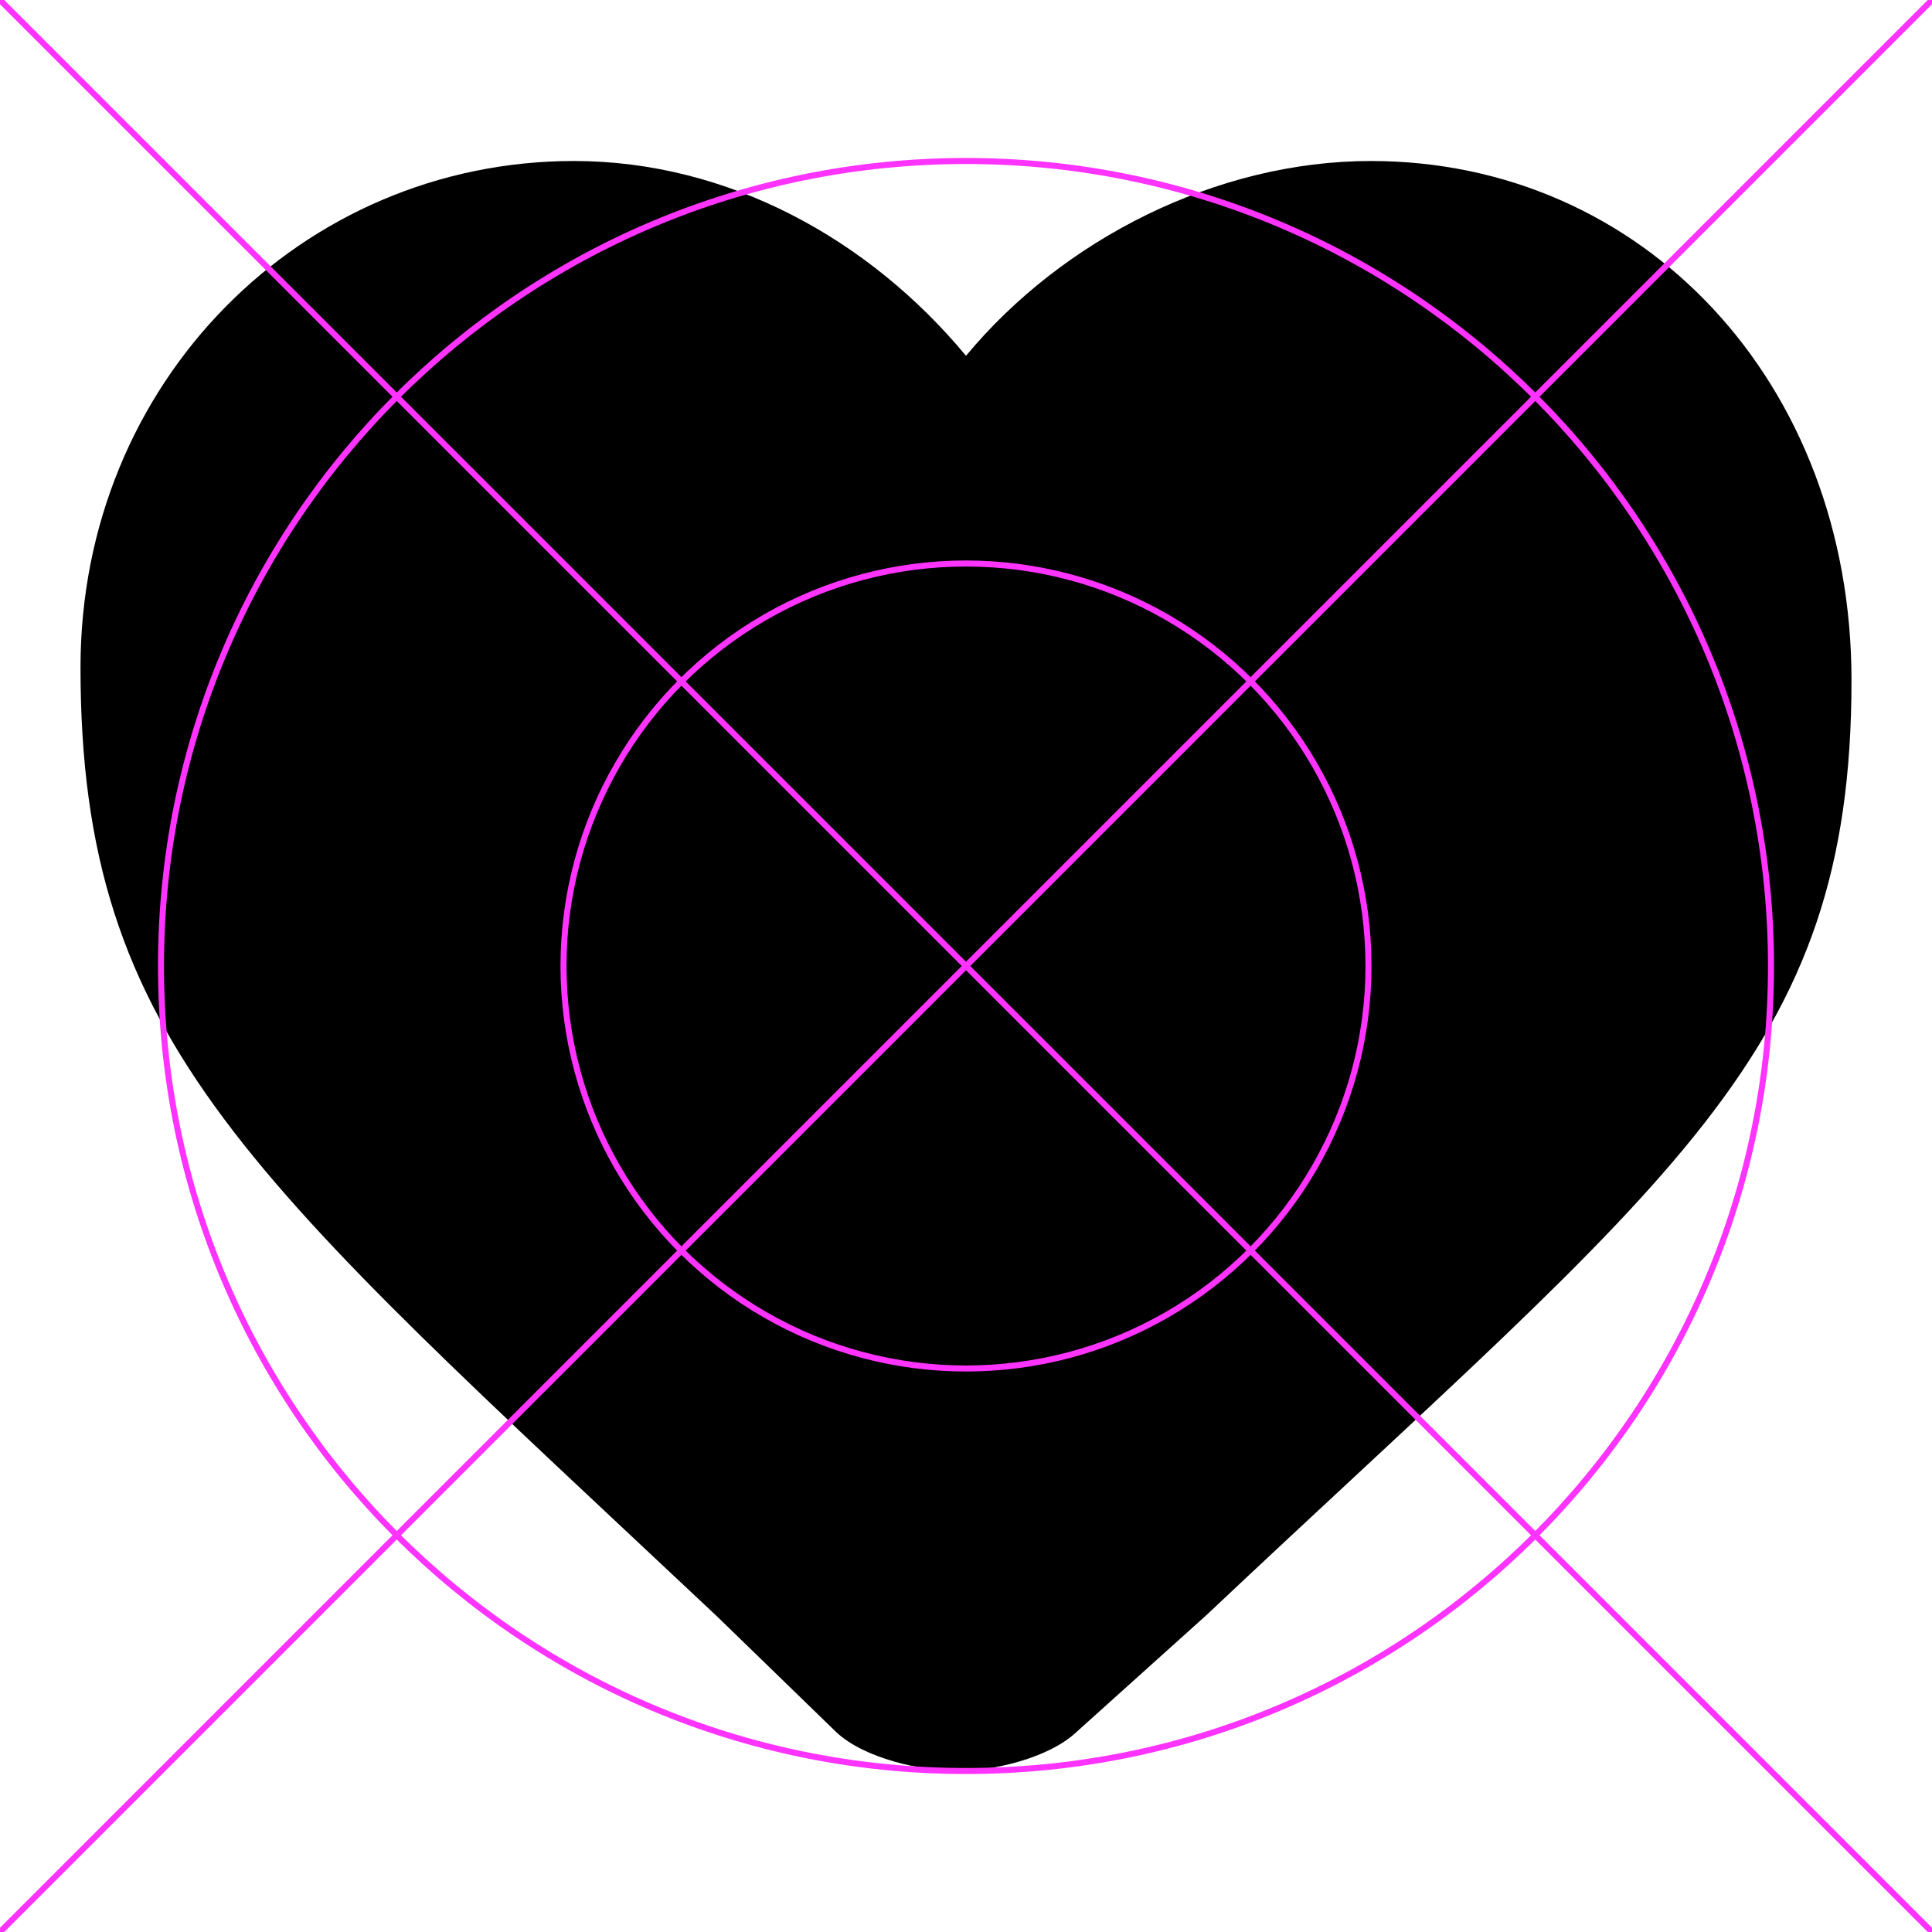 <svg xmlns="http://www.w3.org/2000/svg" width="24" height="24" viewBox="0 0 24 24"><path d="M17.029 2C15.113 2 13.2 2.973 12 4.42 10.8 2.973 9.044 2 7.129 2 3.754 2 1 4.742 1 8.291c0 4.676 2.1 6.326 7.912 11.793l1.475 1.432c.348.329 1.063.484 1.505.484.44 0 1.134-.158 1.48-.484l1.613-1.451C20.781 14.602 23 13.121 23 8.451 23 4.742 20.403 2 17.029 2z"/><g fill="none" stroke="#F3F" stroke-miterlimit="10"><path stroke-width=".075" d="M22 12c0 5.522-4.473 10-10 10S2 17.522 2 12 6.473 2 12 2s10 4.478 10 10z"/><circle stroke-width=".075" cx="12" cy="12" r="5"/><path d="M4.562 22.75"/><path stroke-width=".075" d="M24 24L0 0M0 24L24 0"/></g></svg>